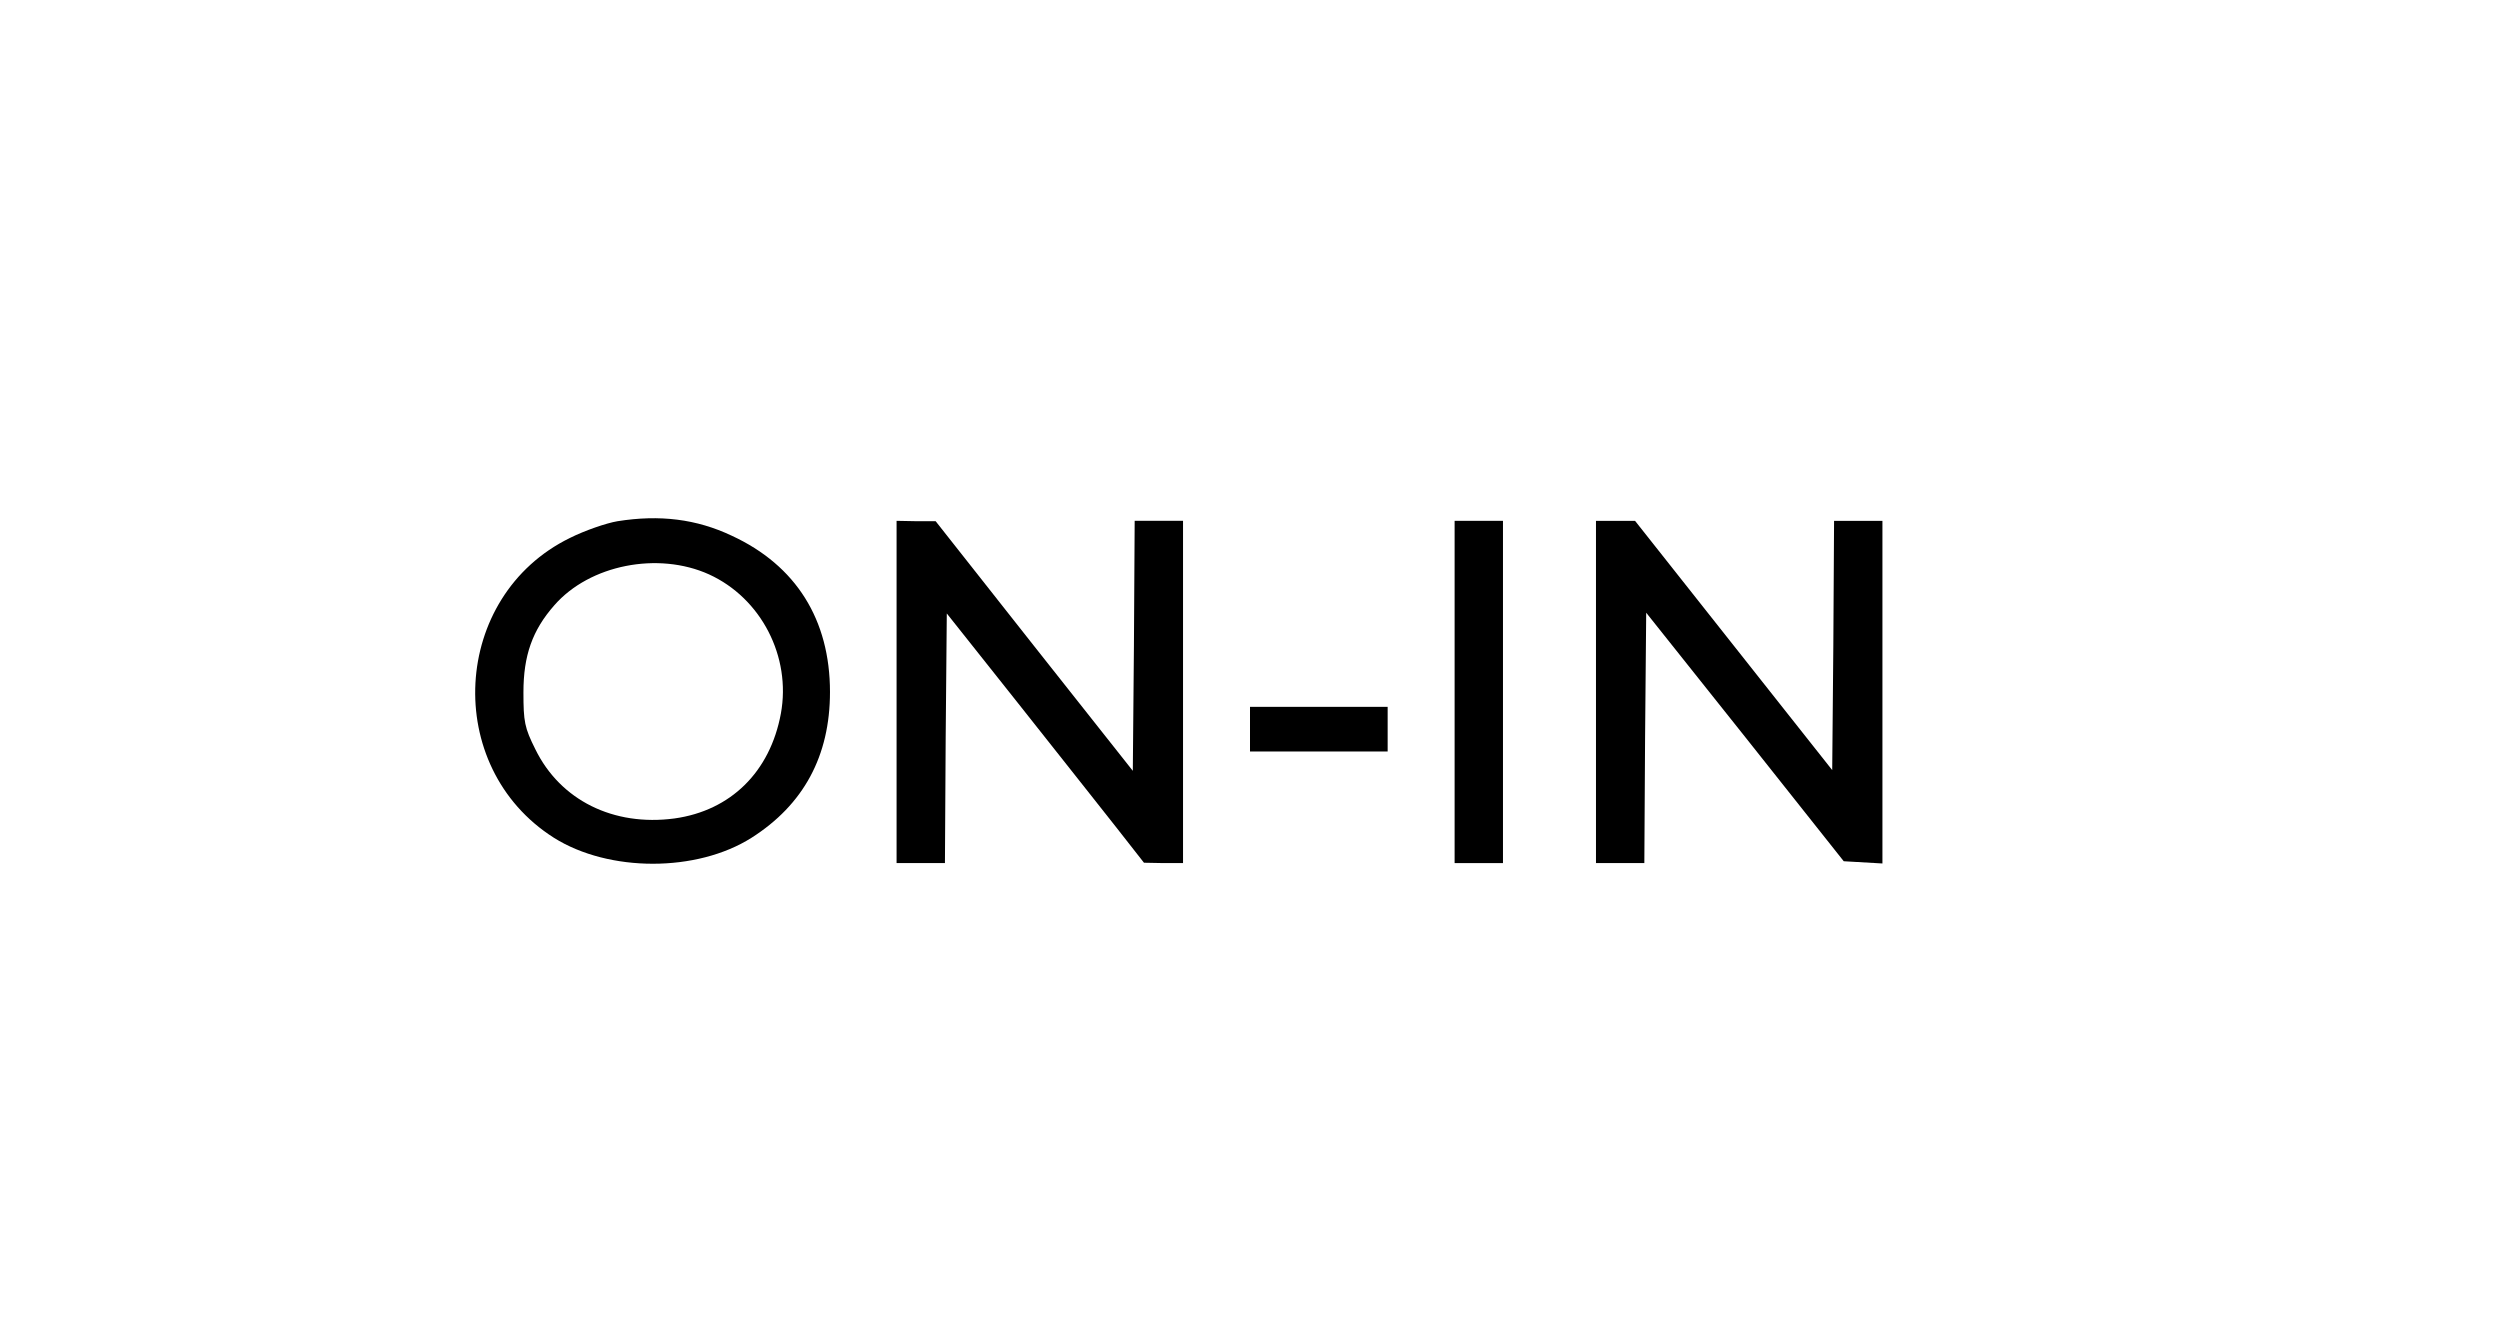 <?xml version="1.0" standalone="no"?>
<!DOCTYPE svg PUBLIC "-//W3C//DTD SVG 20010904//EN"
 "http://www.w3.org/TR/2001/REC-SVG-20010904/DTD/svg10.dtd">
<svg version="1.0" xmlns="http://www.w3.org/2000/svg"
 width="672pt" height="358pt" viewBox="0 0 672 358"
 preserveAspectRatio="xMidYMid meet">

<g transform="translate(0,358) scale(0.1,-0.1)"
fill="#000000" stroke="none">
<path d="M1660 2179 c-30 -5 -88 -25 -128 -45 -319 -156 -344 -615 -43 -806
148 -93 384 -93 531 0 140 89 211 220 211 392 0 194 -91 340 -264 420 -95 45
-194 57 -307 39z m246 -143 c140 -64 221 -221 193 -374 -29 -157 -135 -261
-286 -282 -164 -22 -307 49 -374 186 -29 58 -32 74 -32 153 0 99 24 167 83
234 95 109 279 145 416 83z"/>
<path d="M2410 1720 l0 -460 65 0 65 0 2 336 3 335 189 -238 c104 -131 223
-282 265 -335 l76 -97 53 -1 52 0 0 460 0 460 -65 0 -65 0 -2 -336 -3 -336
-265 335 -265 336 -52 0 -53 1 0 -460z"/>
<path d="M3910 1720 l0 -460 65 0 65 0 0 460 0 460 -65 0 -65 0 0 -460z"/>
<path d="M4290 1720 l0 -460 65 0 65 0 2 337 3 336 266 -334 265 -334 52 -3
52 -3 0 460 0 461 -65 0 -65 0 -2 -335 -3 -335 -265 335 -265 335 -52 0 -53 0
0 -460z"/>
<path d="M3360 1620 l0 -60 185 0 185 0 0 60 0 60 -185 0 -185 0 0 -60z"/>
</g>
</svg>
